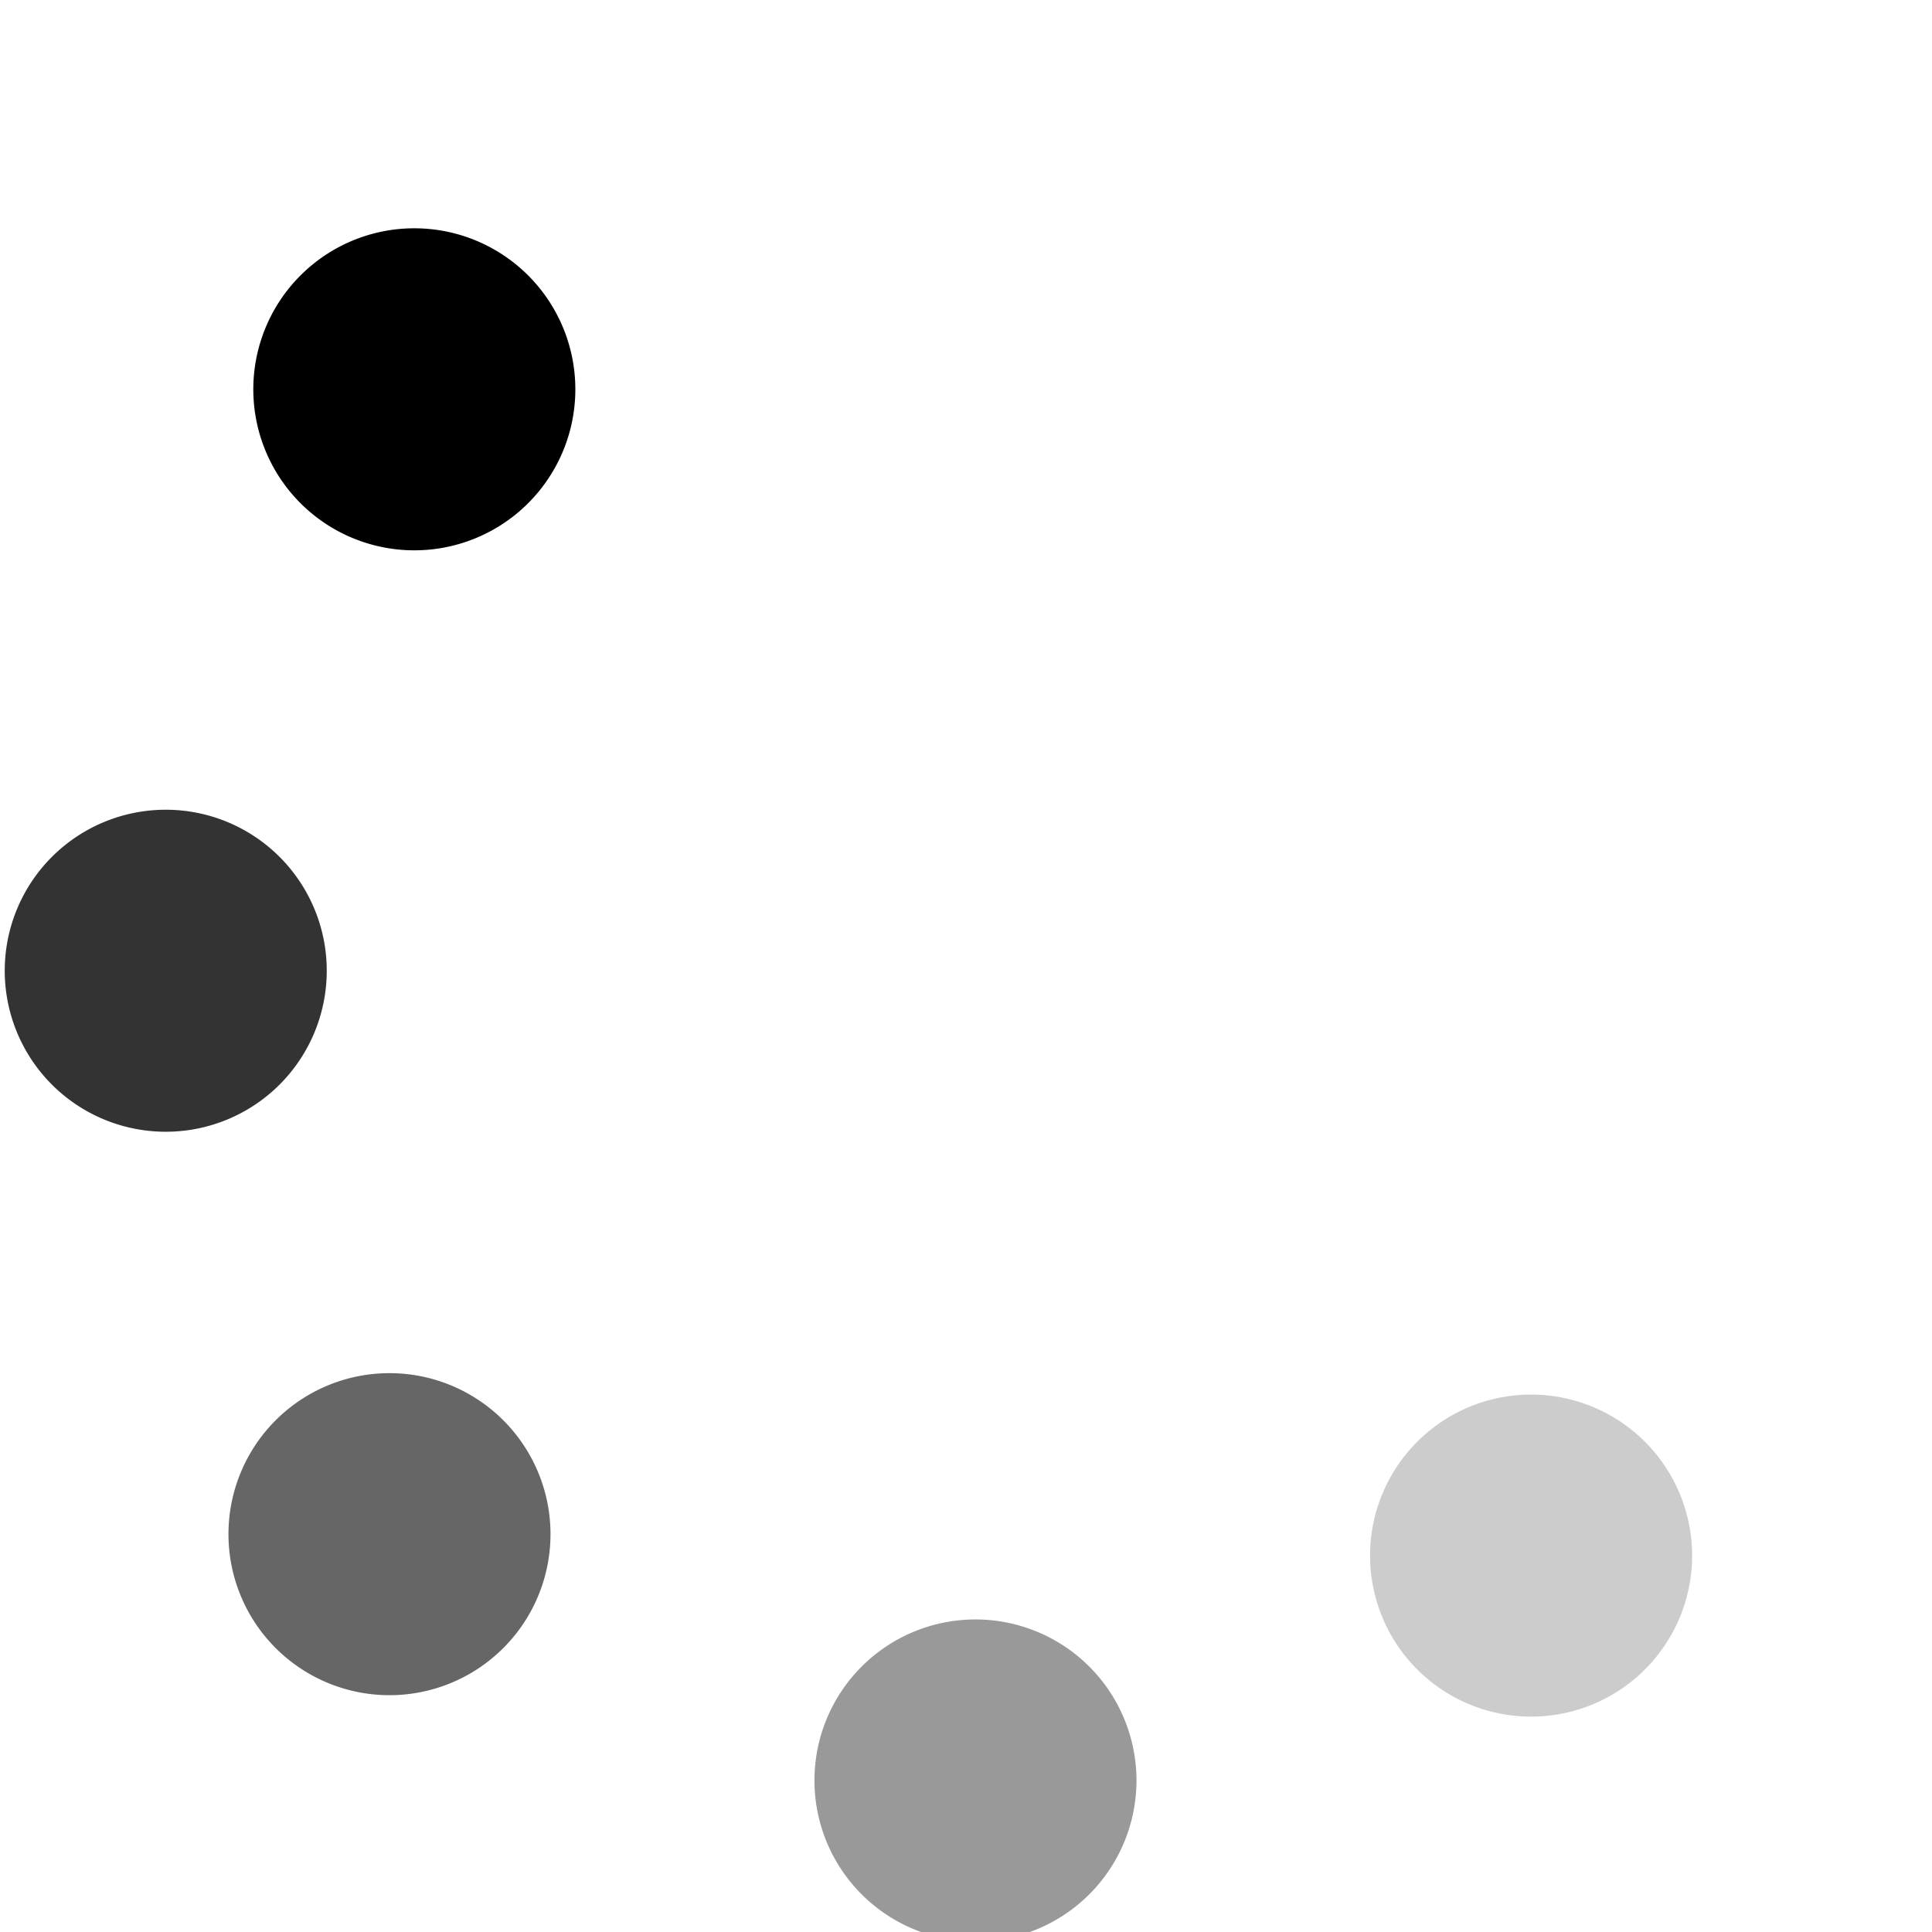 <?xml version="1.0" encoding="UTF-8" standalone="no"?>
<!-- Created with Inkscape (http://www.inkscape.org/) -->
<svg
   xmlns:dc="http://purl.org/dc/elements/1.1/"
   xmlns:cc="http://web.resource.org/cc/"
   xmlns:rdf="http://www.w3.org/1999/02/22-rdf-syntax-ns#"
   xmlns:svg="http://www.w3.org/2000/svg"
   xmlns="http://www.w3.org/2000/svg"
   xmlns:sodipodi="http://sodipodi.sourceforge.net/DTD/sodipodi-0.dtd"
   xmlns:inkscape="http://www.inkscape.org/namespaces/inkscape"
   width="64"
   height="64"
   id="svg2"
   sodipodi:version="0.32"
   inkscape:version="0.44.1"
   version="1.0"
   sodipodi:docbase="/mnt/vdrsrc/xxv/devlop/XXV-Skins/stone/images/artwork"
   sodipodi:docname="wait08.svg"
   inkscape:export-filename="/mnt/vdrsrc/xxv/devlop/XXV-Skins/stone/images/artwork/wait08.png"
   inkscape:export-xdpi="90"
   inkscape:export-ydpi="90">
  <defs
     id="defs4" />
  <sodipodi:namedview
     id="base"
     pagecolor="#ffffff"
     bordercolor="#666666"
     borderopacity="1.0"
     inkscape:pageopacity="0.0"
     inkscape:pageshadow="2"
     inkscape:zoom="6.375"
     inkscape:cx="32"
     inkscape:cy="31.907452"
     inkscape:document-units="px"
     inkscape:current-layer="layer1"
     width="64px"
     height="64px"
     showguides="true"
     inkscape:guide-bbox="true"
     inkscape:window-width="914"
     inkscape:window-height="749"
     inkscape:window-x="108"
     inkscape:window-y="0">
    <sodipodi:guide
       orientation="horizontal"
       position="32"
       id="guide2776" />
    <sodipodi:guide
       orientation="vertical"
       position="32.157"
       id="guide2778" />
  </sodipodi:namedview>
  <g
     inkscape:label="Ebene 1"
     inkscape:groupmode="layer"
     id="layer1">
    <path
       sodipodi:type="arc"
       style="opacity:1;fill:#333;fill-opacity:1;fill-rule:nonzero;stroke:none;stroke-width:0.25;stroke-linecap:butt;stroke-linejoin:bevel;stroke-miterlimit:4;stroke-dasharray:none;stroke-dashoffset:7.387;stroke-opacity:1"
       id="path1878"
       sodipodi:cx="-4.0784316"
       sodipodi:cy="27.450981"
       sodipodi:rx="5.3333335"
       sodipodi:ry="5.3333335"
       d="M 1.255 27.451 A 5.333 5.333 0 1 1  -9.412,27.451 A 5.333 5.333 0 1 1  1.255 27.451 z"
       transform="translate(9.569,4.706)" />
    <path
       transform="translate(36.392,31.529)"
       d="M 1.255 27.451 A 5.333 5.333 0 1 1  -9.412,27.451 A 5.333 5.333 0 1 1  1.255 27.451 z"
       sodipodi:ry="5.3333335"
       sodipodi:rx="5.3333335"
       sodipodi:cy="27.450981"
       sodipodi:cx="-4.0784316"
       id="path2784"
       style="opacity:1;fill:#999;fill-opacity:1;fill-rule:nonzero;stroke:none;stroke-width:0.25;stroke-linecap:butt;stroke-linejoin:bevel;stroke-miterlimit:4;stroke-dasharray:none;stroke-dashoffset:7.387;stroke-opacity:1"
       sodipodi:type="arc" />
    <path
       transform="matrix(0.692,0.722,-0.722,0.692,36.367,-3.155)"
       d="M 1.255 27.451 A 5.333 5.333 0 1 1  -9.412,27.451 A 5.333 5.333 0 1 1  1.255 27.451 z"
       sodipodi:ry="5.3333335"
       sodipodi:rx="5.3333335"
       sodipodi:cy="27.450981"
       sodipodi:cx="-4.0784316"
       id="path2788"
       style="opacity:1;fill:black;fill-opacity:1;fill-rule:nonzero;stroke:none;stroke-width:0.25;stroke-linecap:butt;stroke-linejoin:bevel;stroke-miterlimit:4;stroke-dasharray:none;stroke-dashoffset:7.387;stroke-opacity:1"
       sodipodi:type="arc" />
    <path
       transform="matrix(0.692,0.722,-0.722,0.692,73.361,35.48)"
       d="M 1.255 27.451 A 5.333 5.333 0 1 1  -9.412,27.451 A 5.333 5.333 0 1 1  1.255 27.451 z"
       sodipodi:ry="5.3333335"
       sodipodi:rx="5.3333335"
       sodipodi:cy="27.450981"
       sodipodi:cx="-4.0784316"
       id="path2792"
       style="opacity:1;fill:#ccc;fill-opacity:1;fill-rule:nonzero;stroke:none;stroke-width:0.25;stroke-linecap:butt;stroke-linejoin:bevel;stroke-miterlimit:4;stroke-dasharray:none;stroke-dashoffset:7.387;stroke-opacity:1"
       sodipodi:type="arc" />
    <path
       sodipodi:type="arc"
       style="opacity:1;fill:#666;fill-opacity:1;fill-rule:nonzero;stroke:none;stroke-width:0.25;stroke-linecap:butt;stroke-linejoin:bevel;stroke-miterlimit:4;stroke-dasharray:none;stroke-dashoffset:7.387;stroke-opacity:1"
       id="path2794"
       sodipodi:cx="-4.0784316"
       sodipodi:cy="27.450981"
       sodipodi:rx="5.3333335"
       sodipodi:ry="5.3333335"
       d="M 1.255 27.451 A 5.333 5.333 0 1 1  -9.412,27.451 A 5.333 5.333 0 1 1  1.255 27.451 z"
       transform="matrix(0.692,0.722,-0.722,0.692,35.544,34.77)" />
  </g>
</svg>
